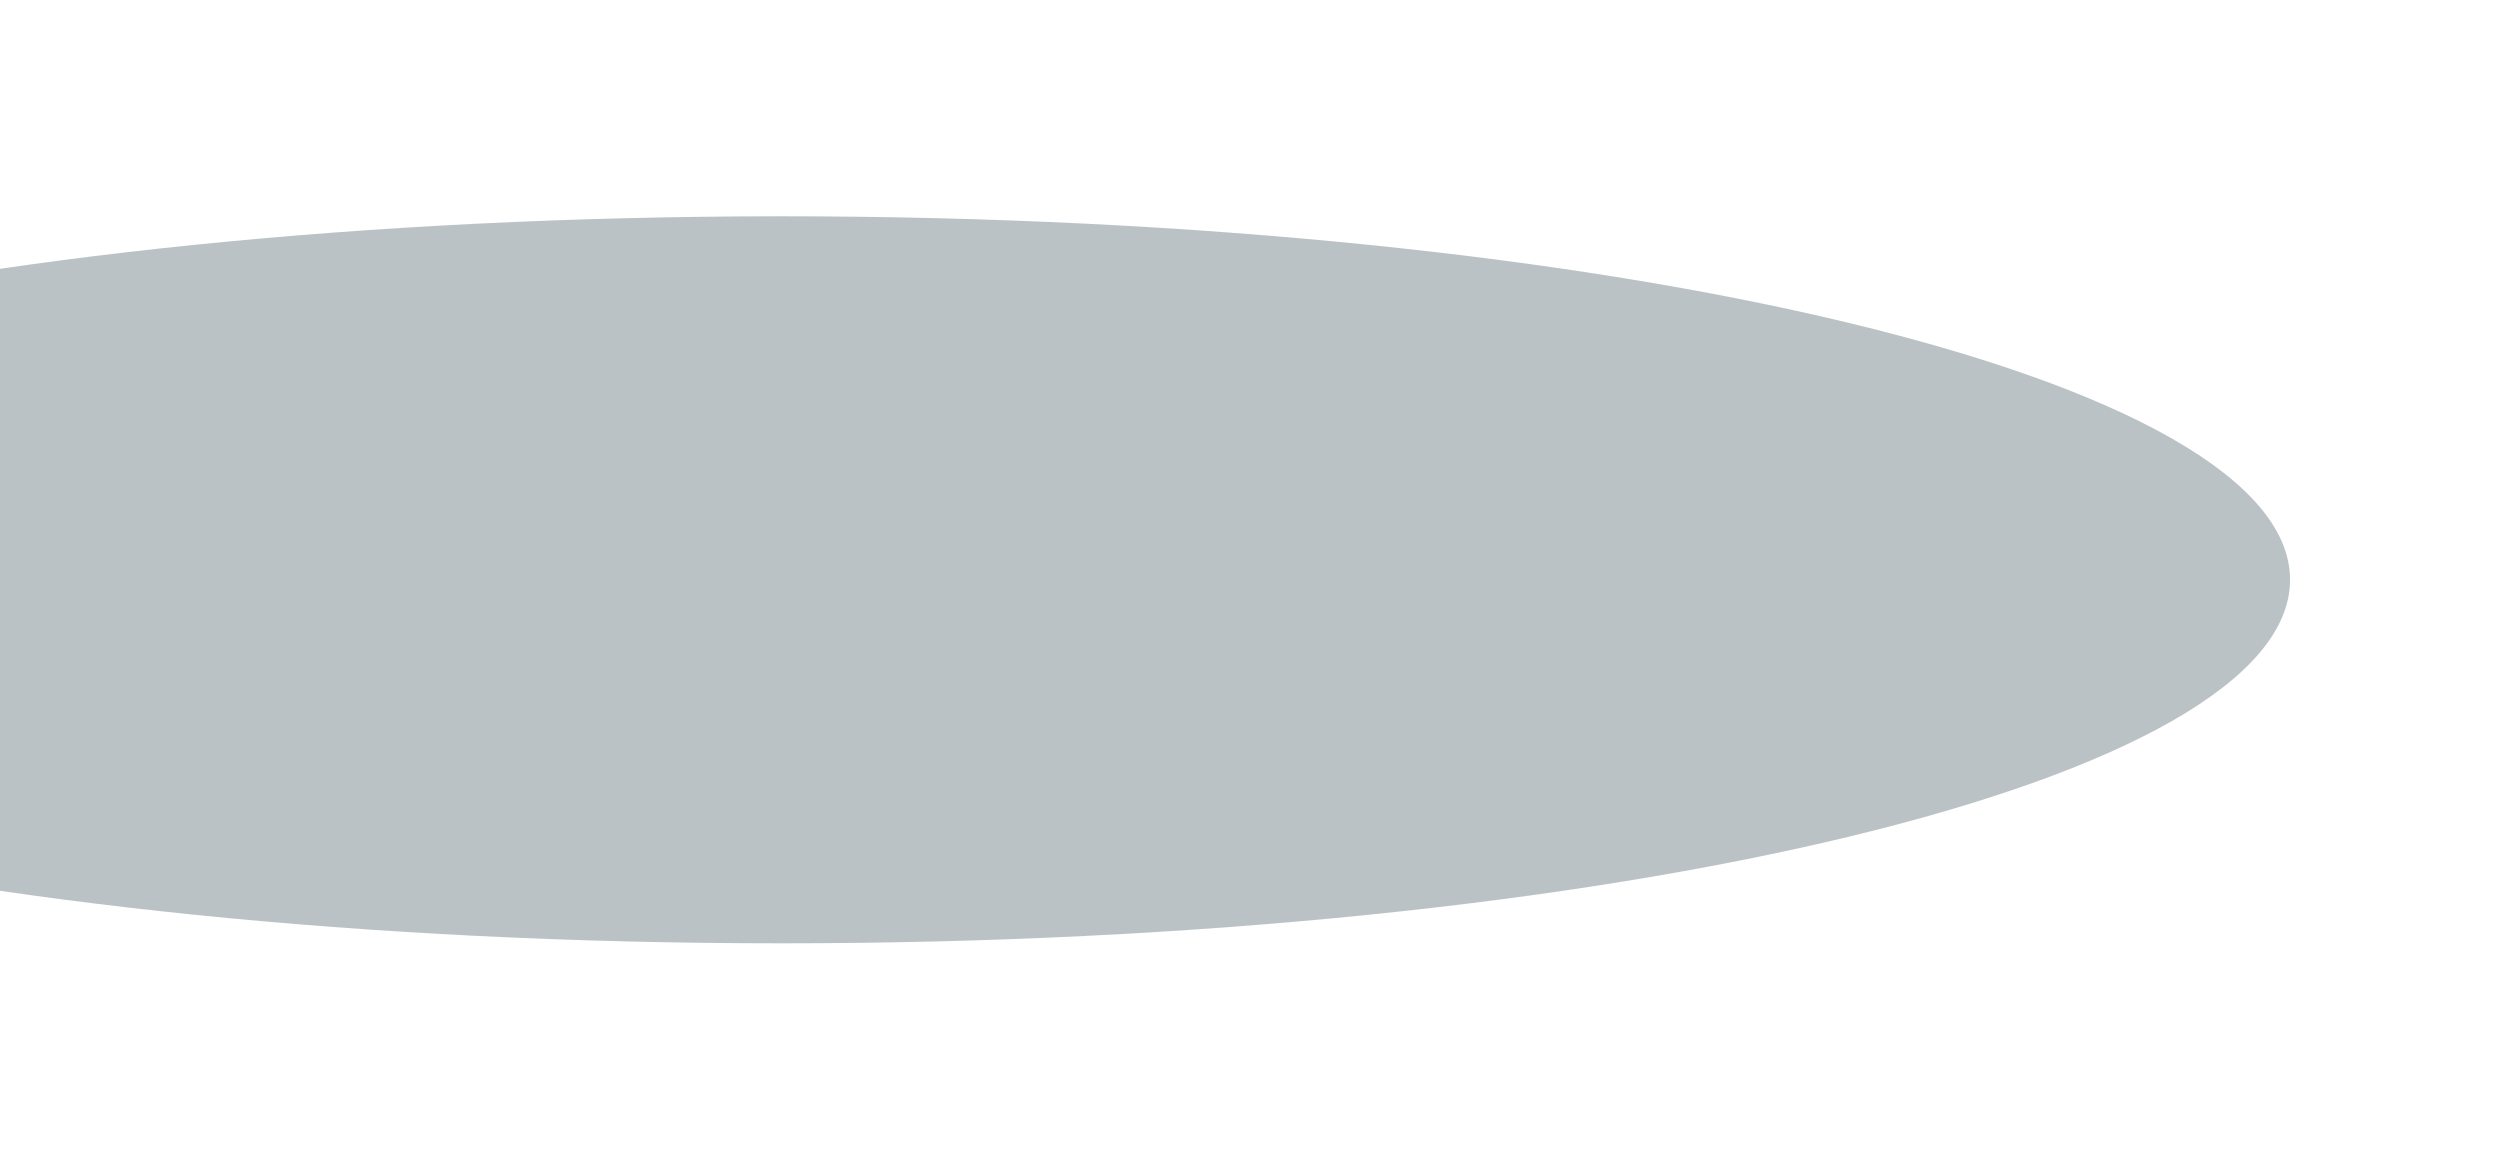 <svg width="205" height="95" viewBox="0 0 205 95" fill="none" xmlns="http://www.w3.org/2000/svg">
<g opacity="0.3" filter="url(#filter0_d_202_1018)">
<path d="M64.085 73.353C132.403 73.353 187.785 60.007 187.785 43.544C187.785 27.081 132.403 13.735 64.085 13.735C-4.232 13.735 -59.614 27.081 -59.614 43.544C-59.614 60.007 -4.232 73.353 64.085 73.353Z" fill="#1C323F"/>
</g>
<defs>
<filter id="filter0_d_202_1018" x="-76.614" y="0.735" width="281.399" height="93.618" filterUnits="userSpaceOnUse" color-interpolation-filters="sRGB">
<feFlood flood-opacity="0" result="BackgroundImageFix"/>
<feColorMatrix in="SourceAlpha" type="matrix" values="0 0 0 0 0 0 0 0 0 0 0 0 0 0 0 0 0 0 127 0" result="hardAlpha"/>
<feOffset dy="4"/>
<feGaussianBlur stdDeviation="8.5"/>
<feComposite in2="hardAlpha" operator="out"/>
<feColorMatrix type="matrix" values="0 0 0 0 0 0 0 0 0 0 0 0 0 0 0 0 0 0 0.85 0"/>
<feBlend mode="normal" in2="BackgroundImageFix" result="effect1_dropShadow_202_1018"/>
<feBlend mode="normal" in="SourceGraphic" in2="effect1_dropShadow_202_1018" result="shape"/>
</filter>
</defs>
</svg>

